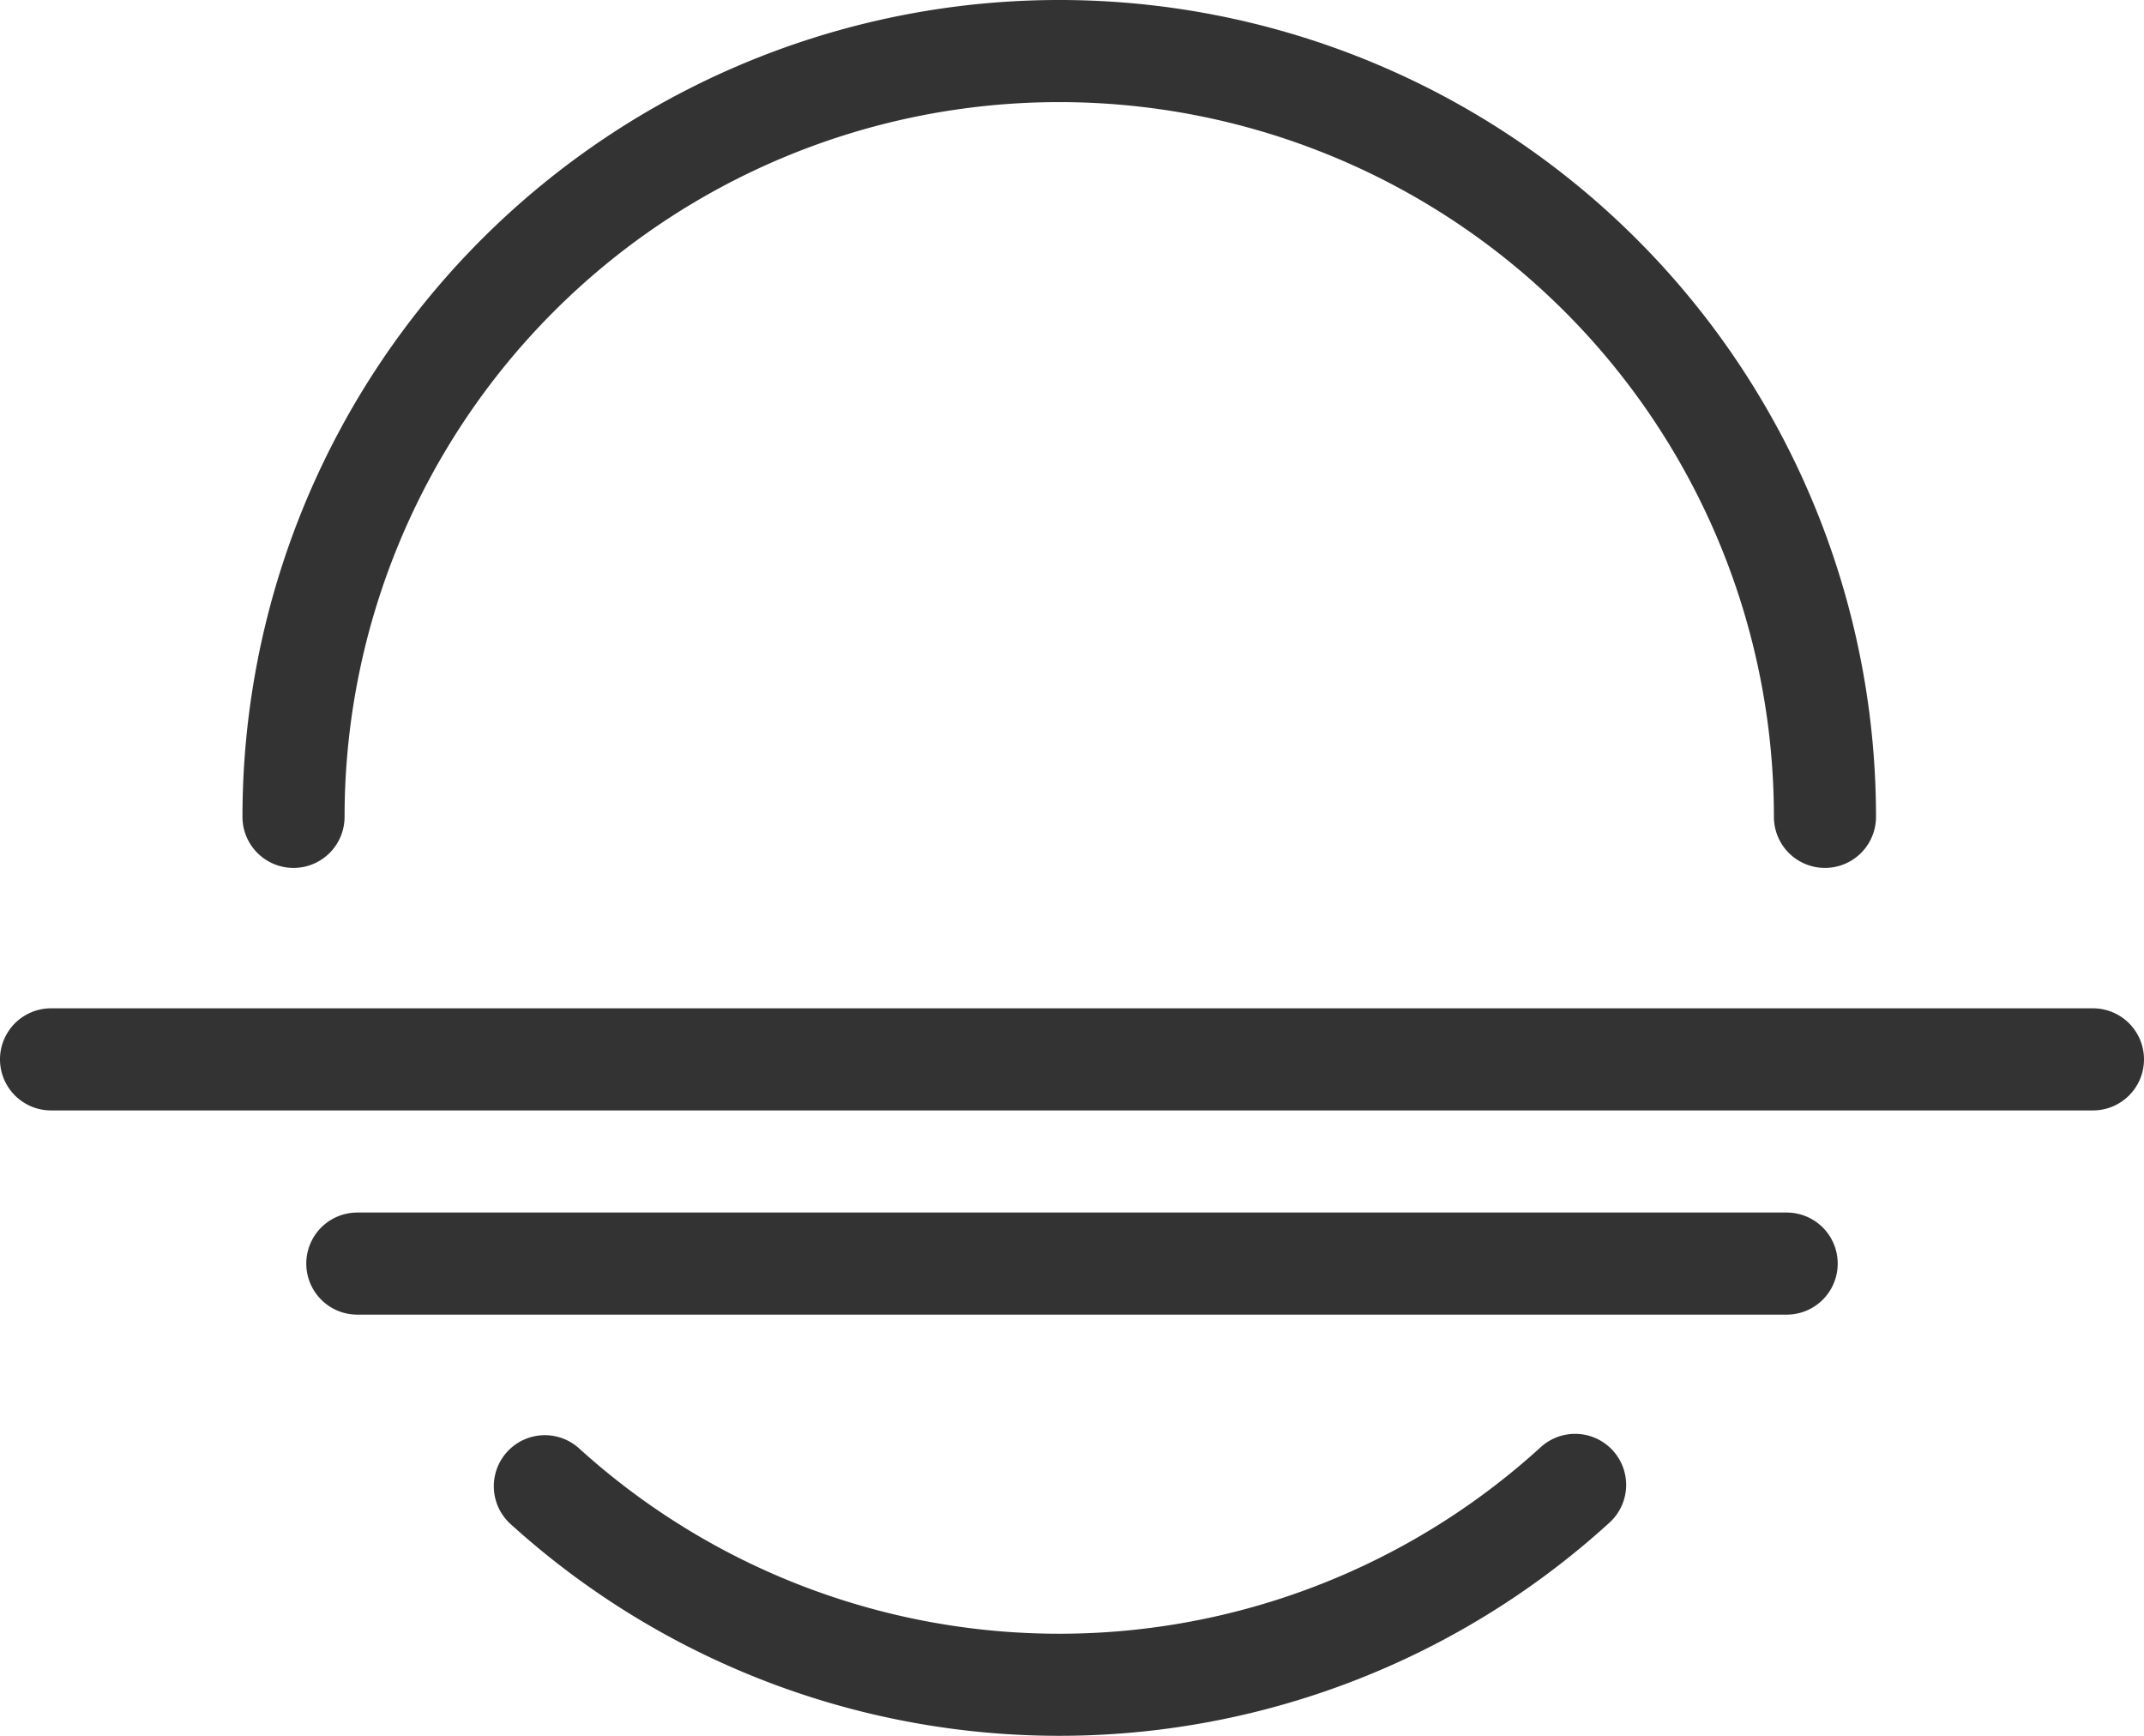 <svg xmlns="http://www.w3.org/2000/svg" width="84" height="68" viewBox="0 0 84 68">
  <defs>
    <style>
      .cls-1 {
        fill: #333;
        fill-rule: evenodd;
      }
    </style>
  </defs>
  <path id="_5" data-name="5" class="cls-1" d="M705.5,274.5a2,2,0,0,0,2-2,28,28,0,0,1,56,0,2,2,0,0,0,4,0,32,32,0,0,0-64,0A2,2,0,0,0,705.5,274.5Zm51.524,25.679a2,2,0,1,0-2.688-2.961,28,28,0,0,1-37.678-.006,2,2,0,0,0-2.691,2.958A32,32,0,0,0,757.024,300.179ZM696,284h80a2,2,0,0,0,0-4H696A2,2,0,0,0,696,284Zm68,4H708a2,2,0,0,0,0,4h56A2,2,0,0,0,764,288Z" transform="translate(-694 -240.5)"/>
</svg>
